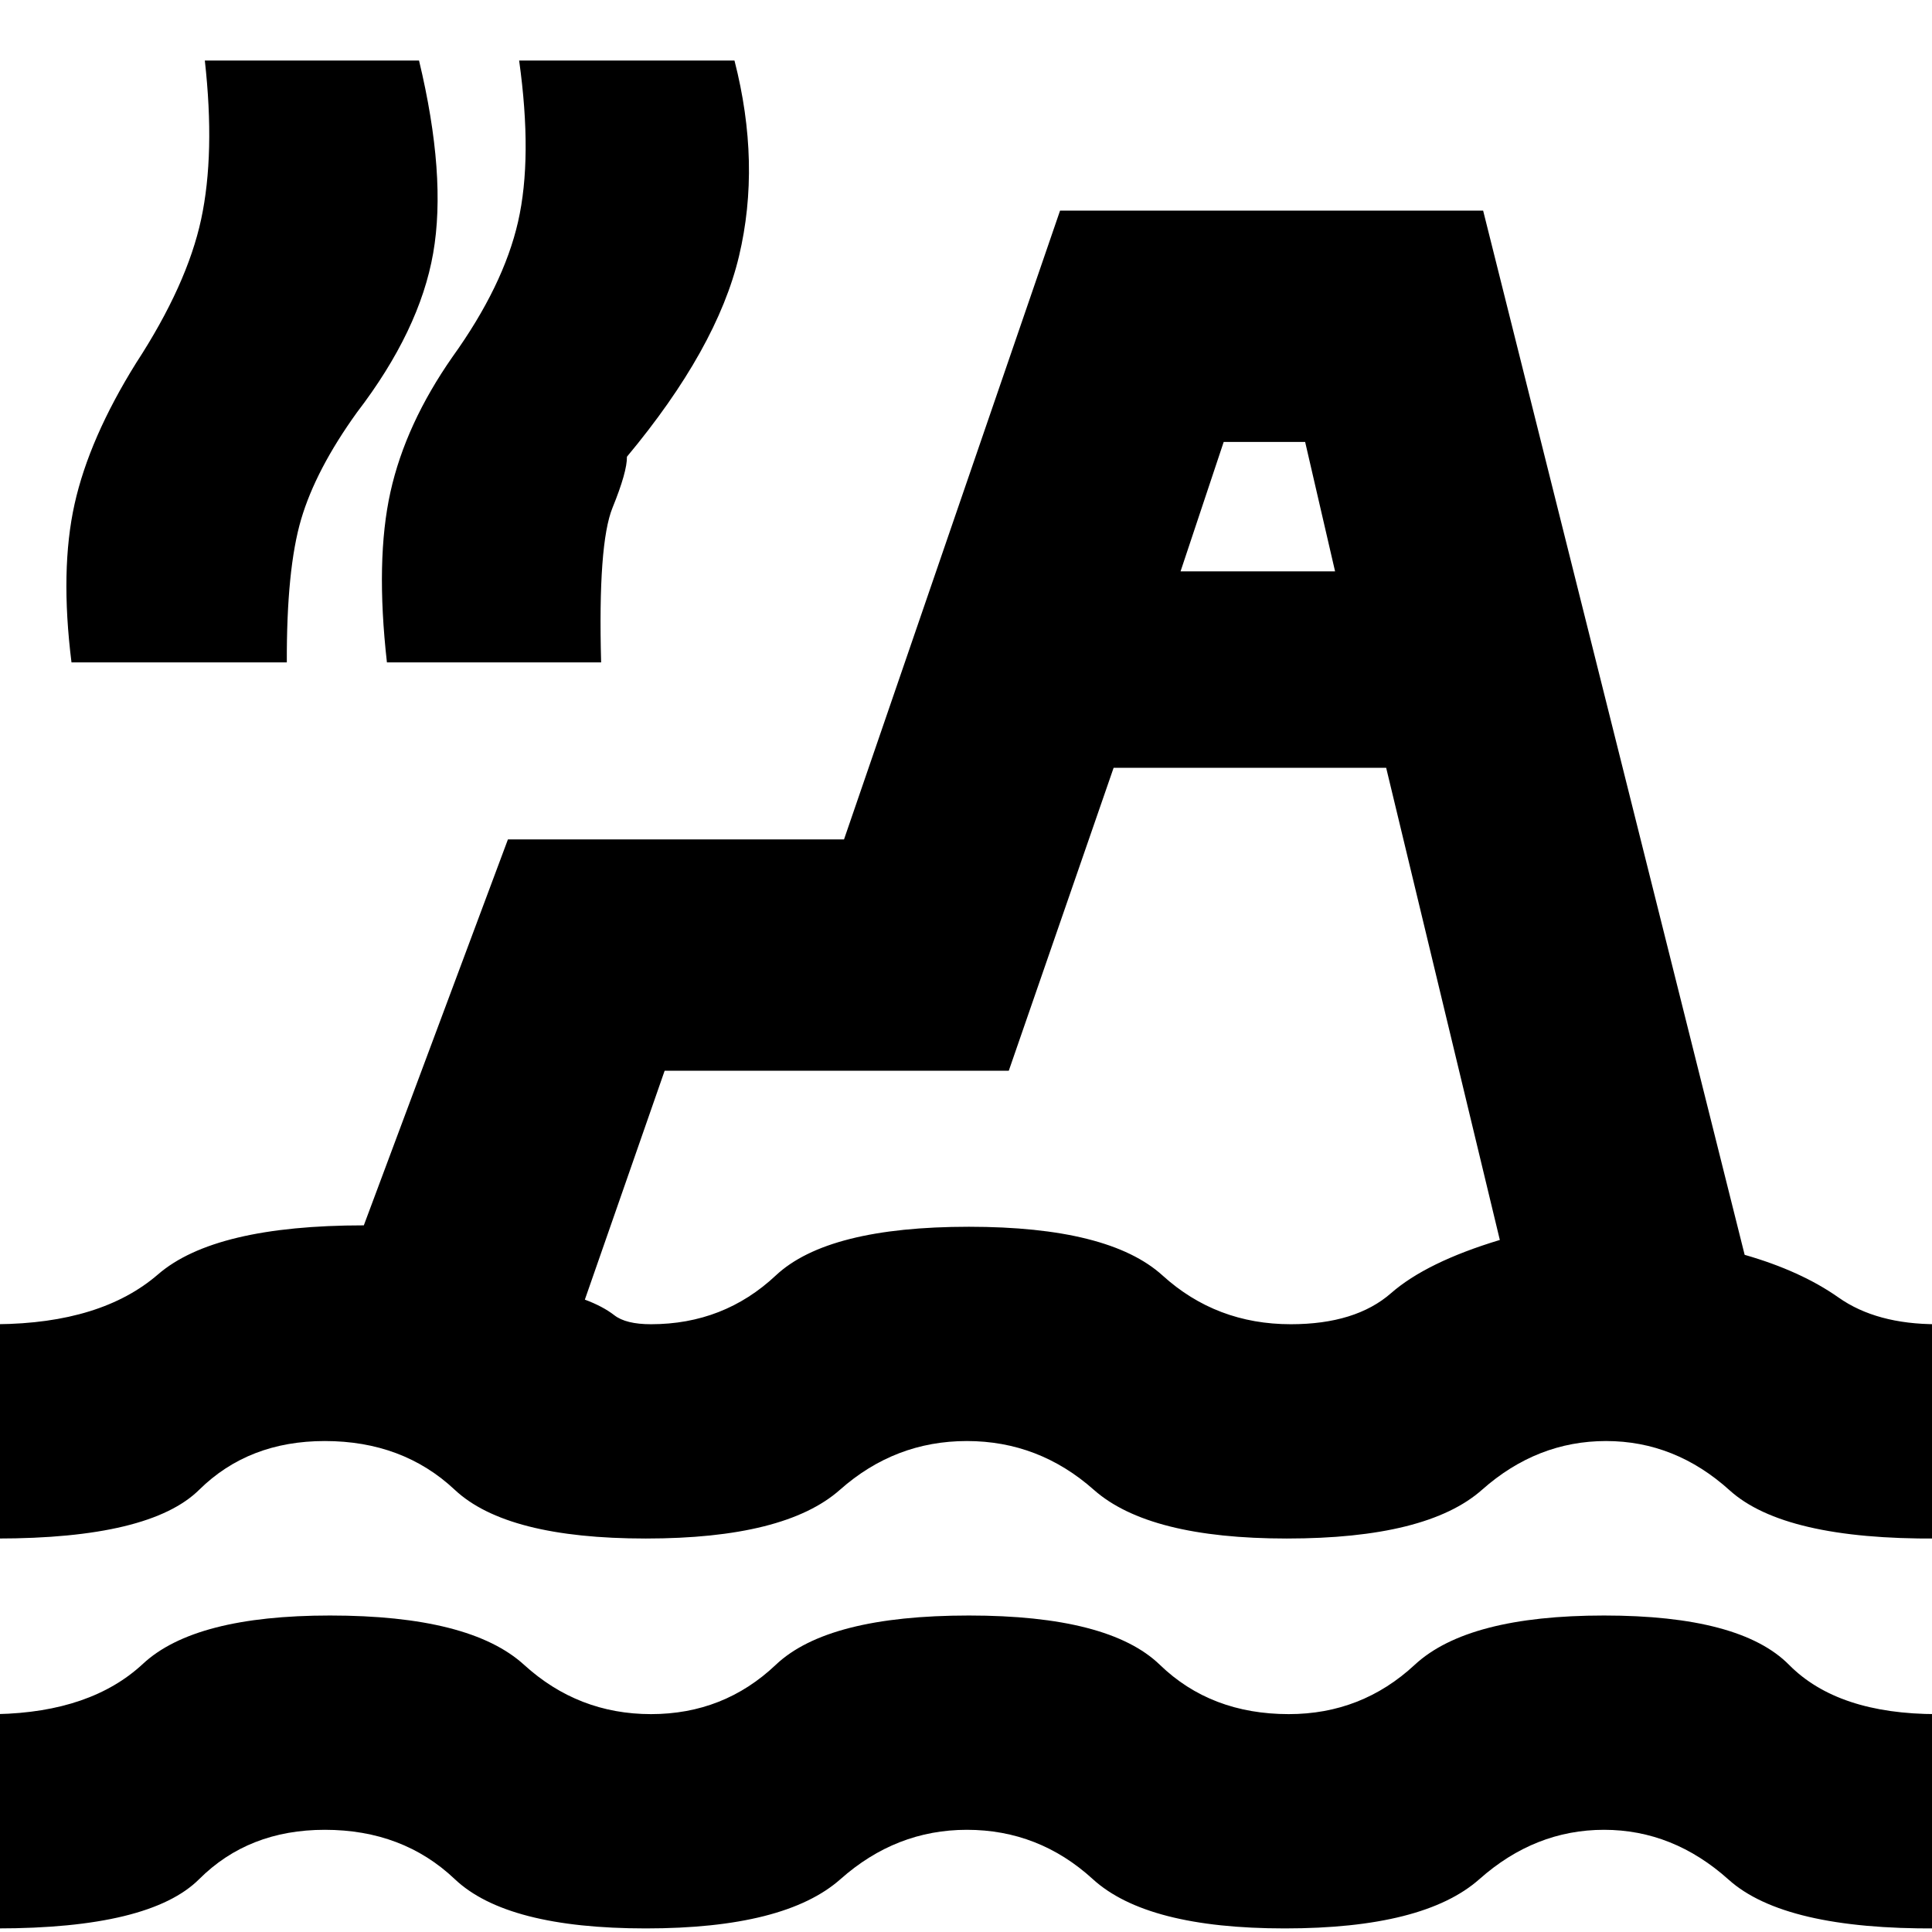 <svg xmlns="http://www.w3.org/2000/svg" height="20" viewBox="0 -960 960 960" width="20"><path d="M-1.52-1.78v-106.48q46.78-1 72.56-25 25.79-24 92.92-24 69.56 0 96.45 24.5t63.07 24.5q36.17 0 62-24.5 25.82-24.5 95.95-24.5 69.57 0 94.9 24.5 25.32 24.5 64.06 24.5 36.18 0 62.57-24.5t94.08-24.5q67.7 0 91.92 24.5 24.21 24.5 73.56 24.5V-1.78Q886.57-1.22 858.96-26q-27.61-24.78-61.92-24.78-34.3 0-61.91 24.5t-96.74 24.5q-68.56 0-95.39-24.5t-62.57-24.5q-35.17 0-62.78 24.5t-96.74 24.5q-69.13 0-94.95-24.5-25.83-24.5-64.57-24.5-37.87 0-62.41 24.5Q74.43-1.78-1.52-1.78Zm0-193.74V-302q51.91-.43 80.06-24.78 28.16-24.35 102.24-24.35l71.61-191.78h167l107.35-312.44h210.22l129.95 518.87q27.92 8 46.7 21.24Q932.39-302 962.52-302v106.48q-75.95.56-103.06-23.94t-61.42-24.5q-34.3 0-61.63 24.22-27.32 24.22-97.02 24.22-68.56 0-95.89-24.22t-63.07-24.22q-35.73 0-63.06 24.22-27.33 24.22-96.46 24.22t-94.95-24.22q-25.83-24.22-64.57-24.22-37.87 0-62.41 24.22-24.55 24.22-100.5 24.22Zm554.87-382.96-52.09 150.52h-171l-39.65 113.74q8.91 3.31 14.65 7.76Q311-302 323.48-302q36.17 0 62-24.22 25.82-24.21 95.95-24.21 69.57 0 96.24 24.21Q604.35-302 641.39-302q32.18 0 49.81-15.43 17.63-15.44 54.06-26.44l-56.48-234.61H553.35ZM35.52-630.87q-5.74-46 1.54-78.7 7.29-32.69 30.59-70.08 25.3-38.83 32.3-71.4 7-32.56 1.83-78.86h106.44q13.74 57.3 7.02 95.73-6.72 38.44-37.89 79.13-20.44 28.4-27.72 53.09-7.28 24.7-7.11 71.09h-107Zm156.74 0q-5.74-51 1.76-84.7 7.5-33.69 30.8-67.08 25.31-35.26 32.59-67.11 7.28-31.85.55-80.15h107q13.17 51.3 2.24 97.23-10.94 45.94-55.68 99.63.13 7.4-7.15 25.31-7.28 17.91-5.67 76.87H192.26Zm394.35-45.22h76.78l-14.87-64.3h-40.48l-21.43 64.3Zm34.74 235.57Z"/></svg>